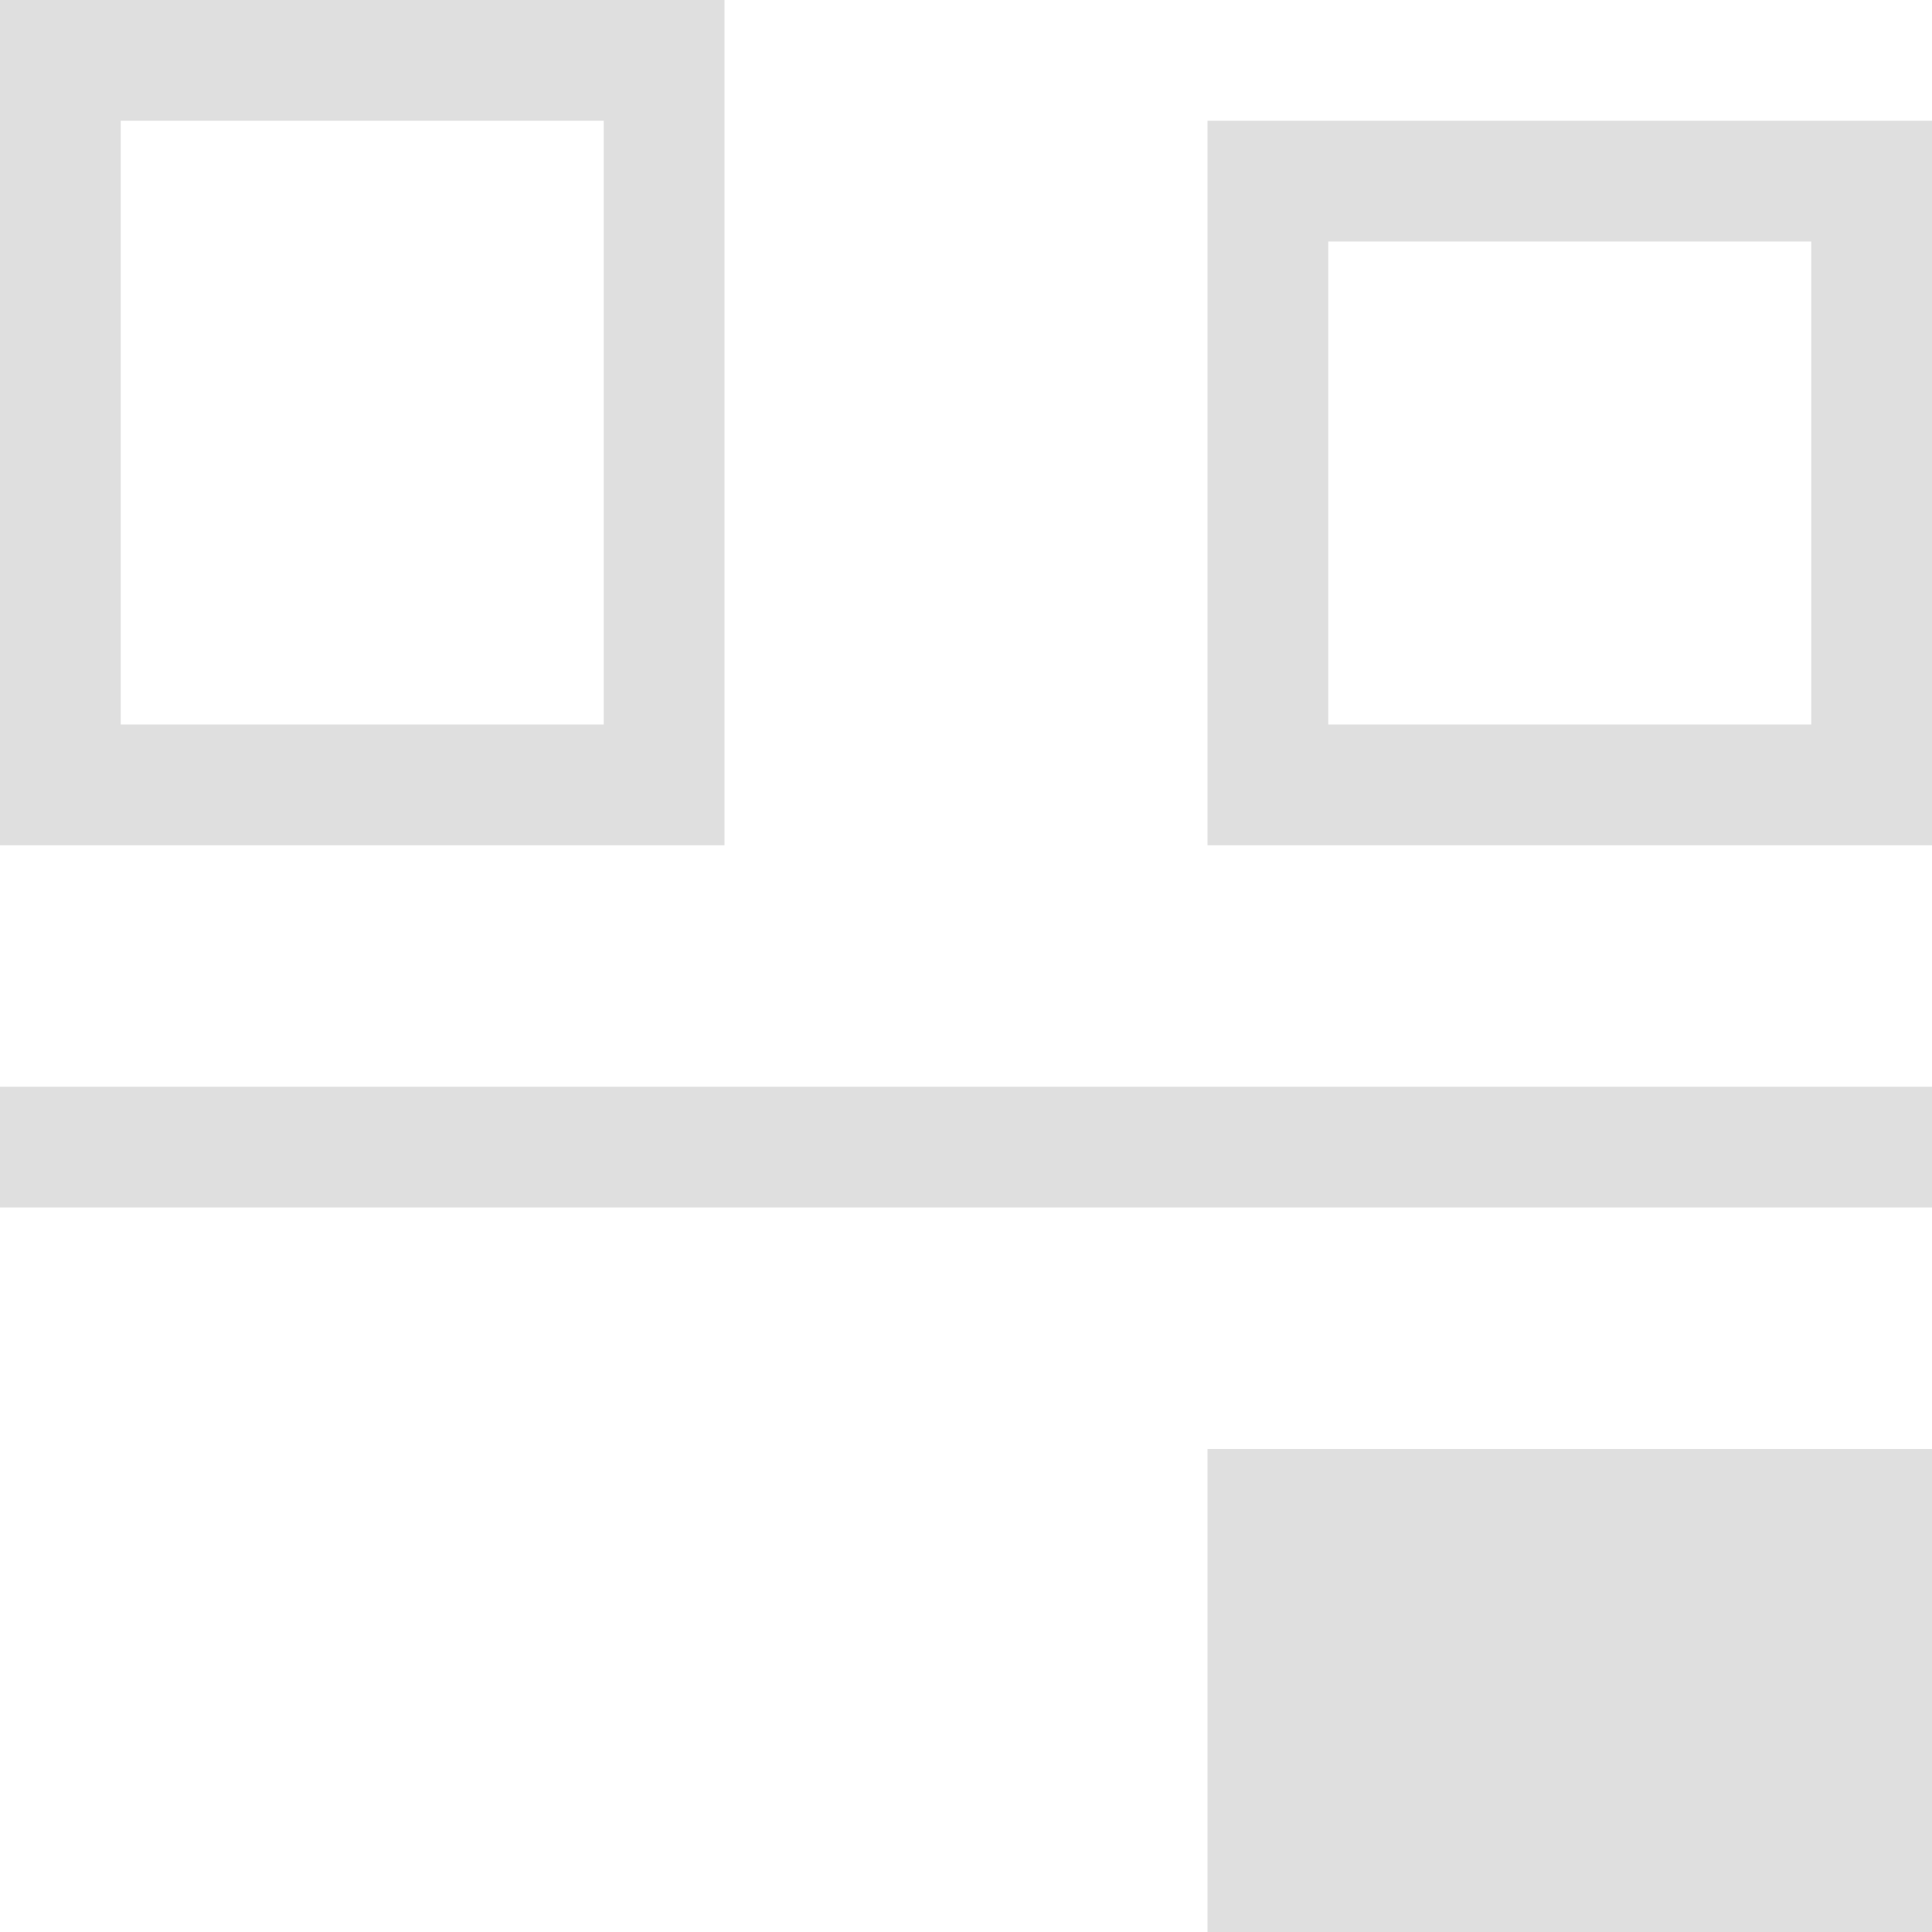 <svg width="16" height="16" version="1.1" viewBox="0 0 16 16" xmlns="http://www.w3.org/2000/svg">
 <defs>
  <style id="current-color-scheme" type="text/css">.ColorScheme-Text { color:#666666; }</style>
 </defs>
 <path class="ColorScheme-Text" d="m0 2.6e-7v7h6v-7h-1zm1 1h4v5h-4zm9 0v6h6v-6h-5zm1 1h4v4h-4zm-11 7v1h16v-1zm10 3v4h6v-4h-1z" color="#666666" fill="#dfdfdf"/>
</svg>
